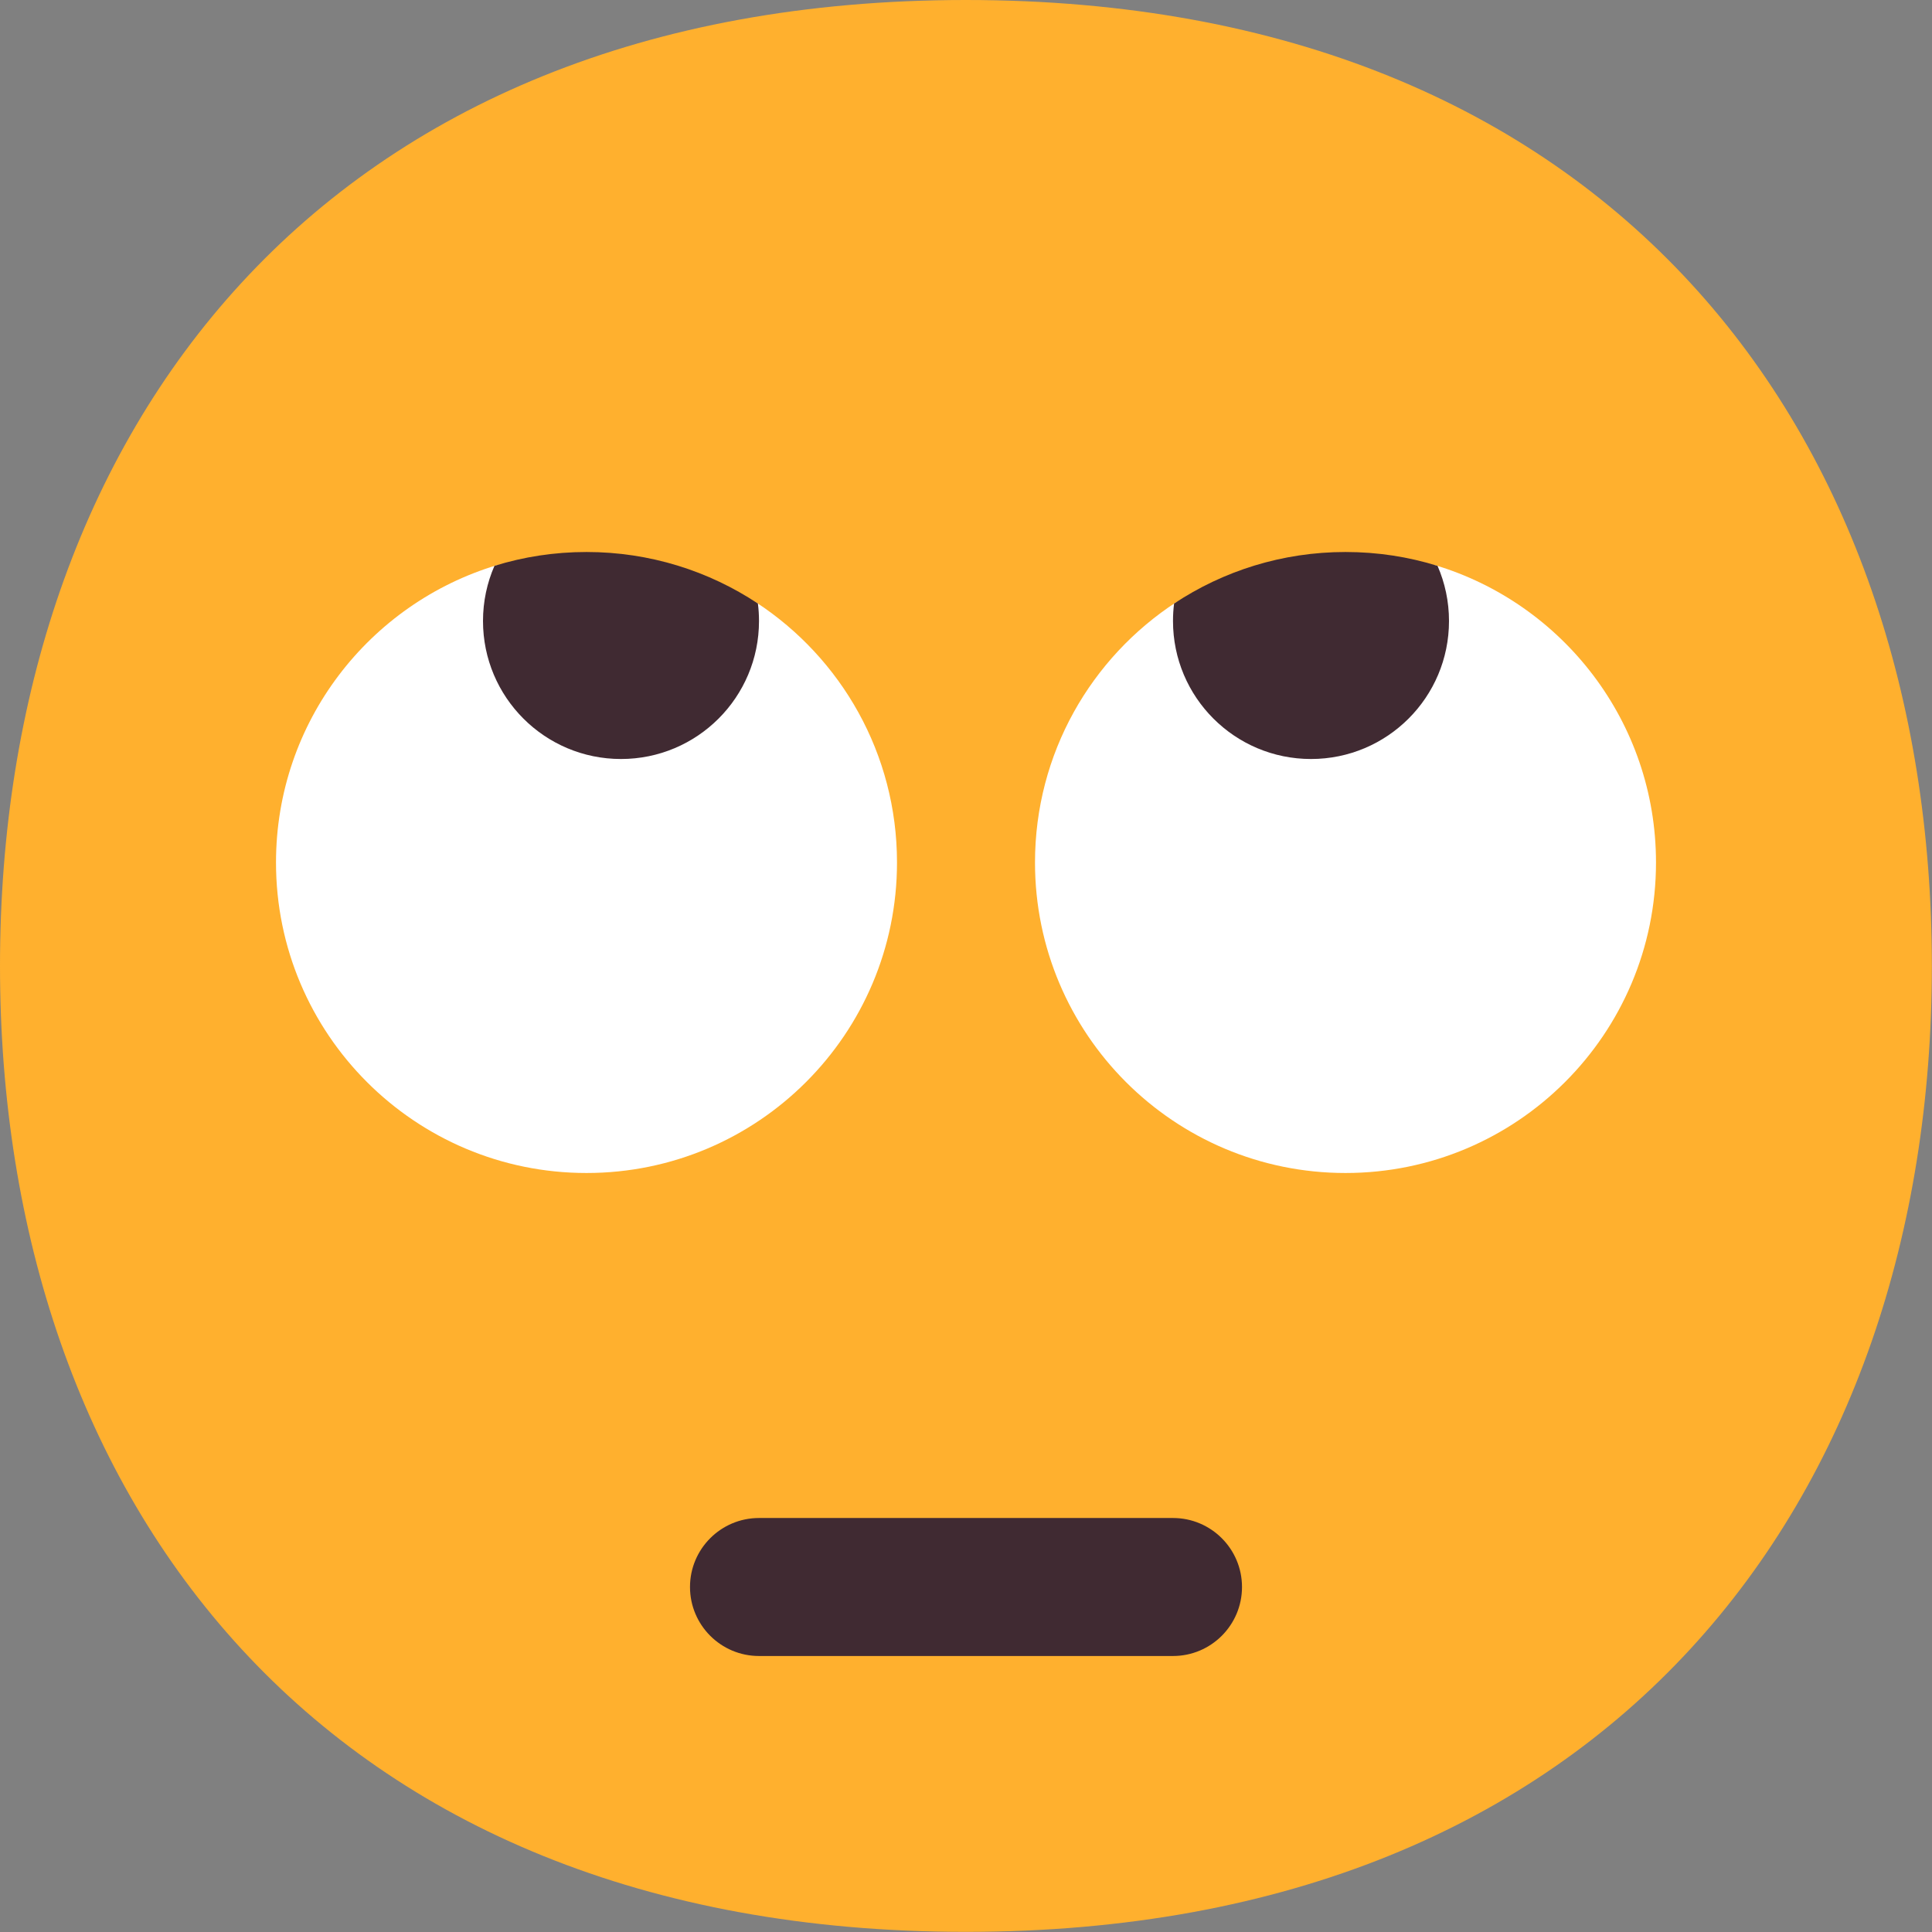 <svg viewBox="2 2 28 28" xmlns="http://www.w3.org/2000/svg">
<rect x="2" y="2" width="28" height="28" fill="#808080" stroke="none"/>
<path d="M15.999 29.998C25.333 29.998 29.998 23.73 29.998 15.999C29.998 8.268 25.333 2 15.999 2C6.664 2 2 8.268 2 15.999C2 23.73 6.664 29.998 15.999 29.998Z" fill="#FFB02E"/>
<path d="M10.5 19C12.985 19 15 16.985 15 14.5C15 12.924 14.19 11.537 12.963 10.733L11.009 11.358L9.207 10.189C7.352 10.744 6 12.464 6 14.5C6 16.985 8.015 19 10.5 19Z" fill="white"/>
<path d="M21.5 19C23.985 19 26 16.985 26 14.5C26 12.464 24.648 10.744 22.793 10.189L21.06 11.54L19.048 10.726C17.815 11.529 17 12.919 17 14.5C17 16.985 19.015 19 21.5 19Z" fill="white"/>
<path d="M13 11C13 12.105 12.105 13 11 13C9.895 13 9 12.105 9 11C9 10.716 9.059 10.446 9.166 10.201C9.587 10.07 10.036 10 10.5 10C11.418 10 12.272 10.275 12.984 10.747C12.995 10.83 13 10.914 13 11Z" fill="#402A32"/>
<path d="M23 11C23 12.105 22.105 13 21 13C19.895 13 19 12.105 19 11C19 10.914 19.005 10.83 19.016 10.747C19.728 10.275 20.582 10 21.5 10C21.965 10 22.413 10.07 22.834 10.201C22.941 10.446 23 10.716 23 11Z" fill="#402A32"/>
<path d="M12 25C12 24.448 12.448 24 13 24H19C19.552 24 20 24.448 20 25C20 25.552 19.552 26 19 26H13C12.448 26 12 25.552 12 25Z" fill="#402A32"/>
</svg>
